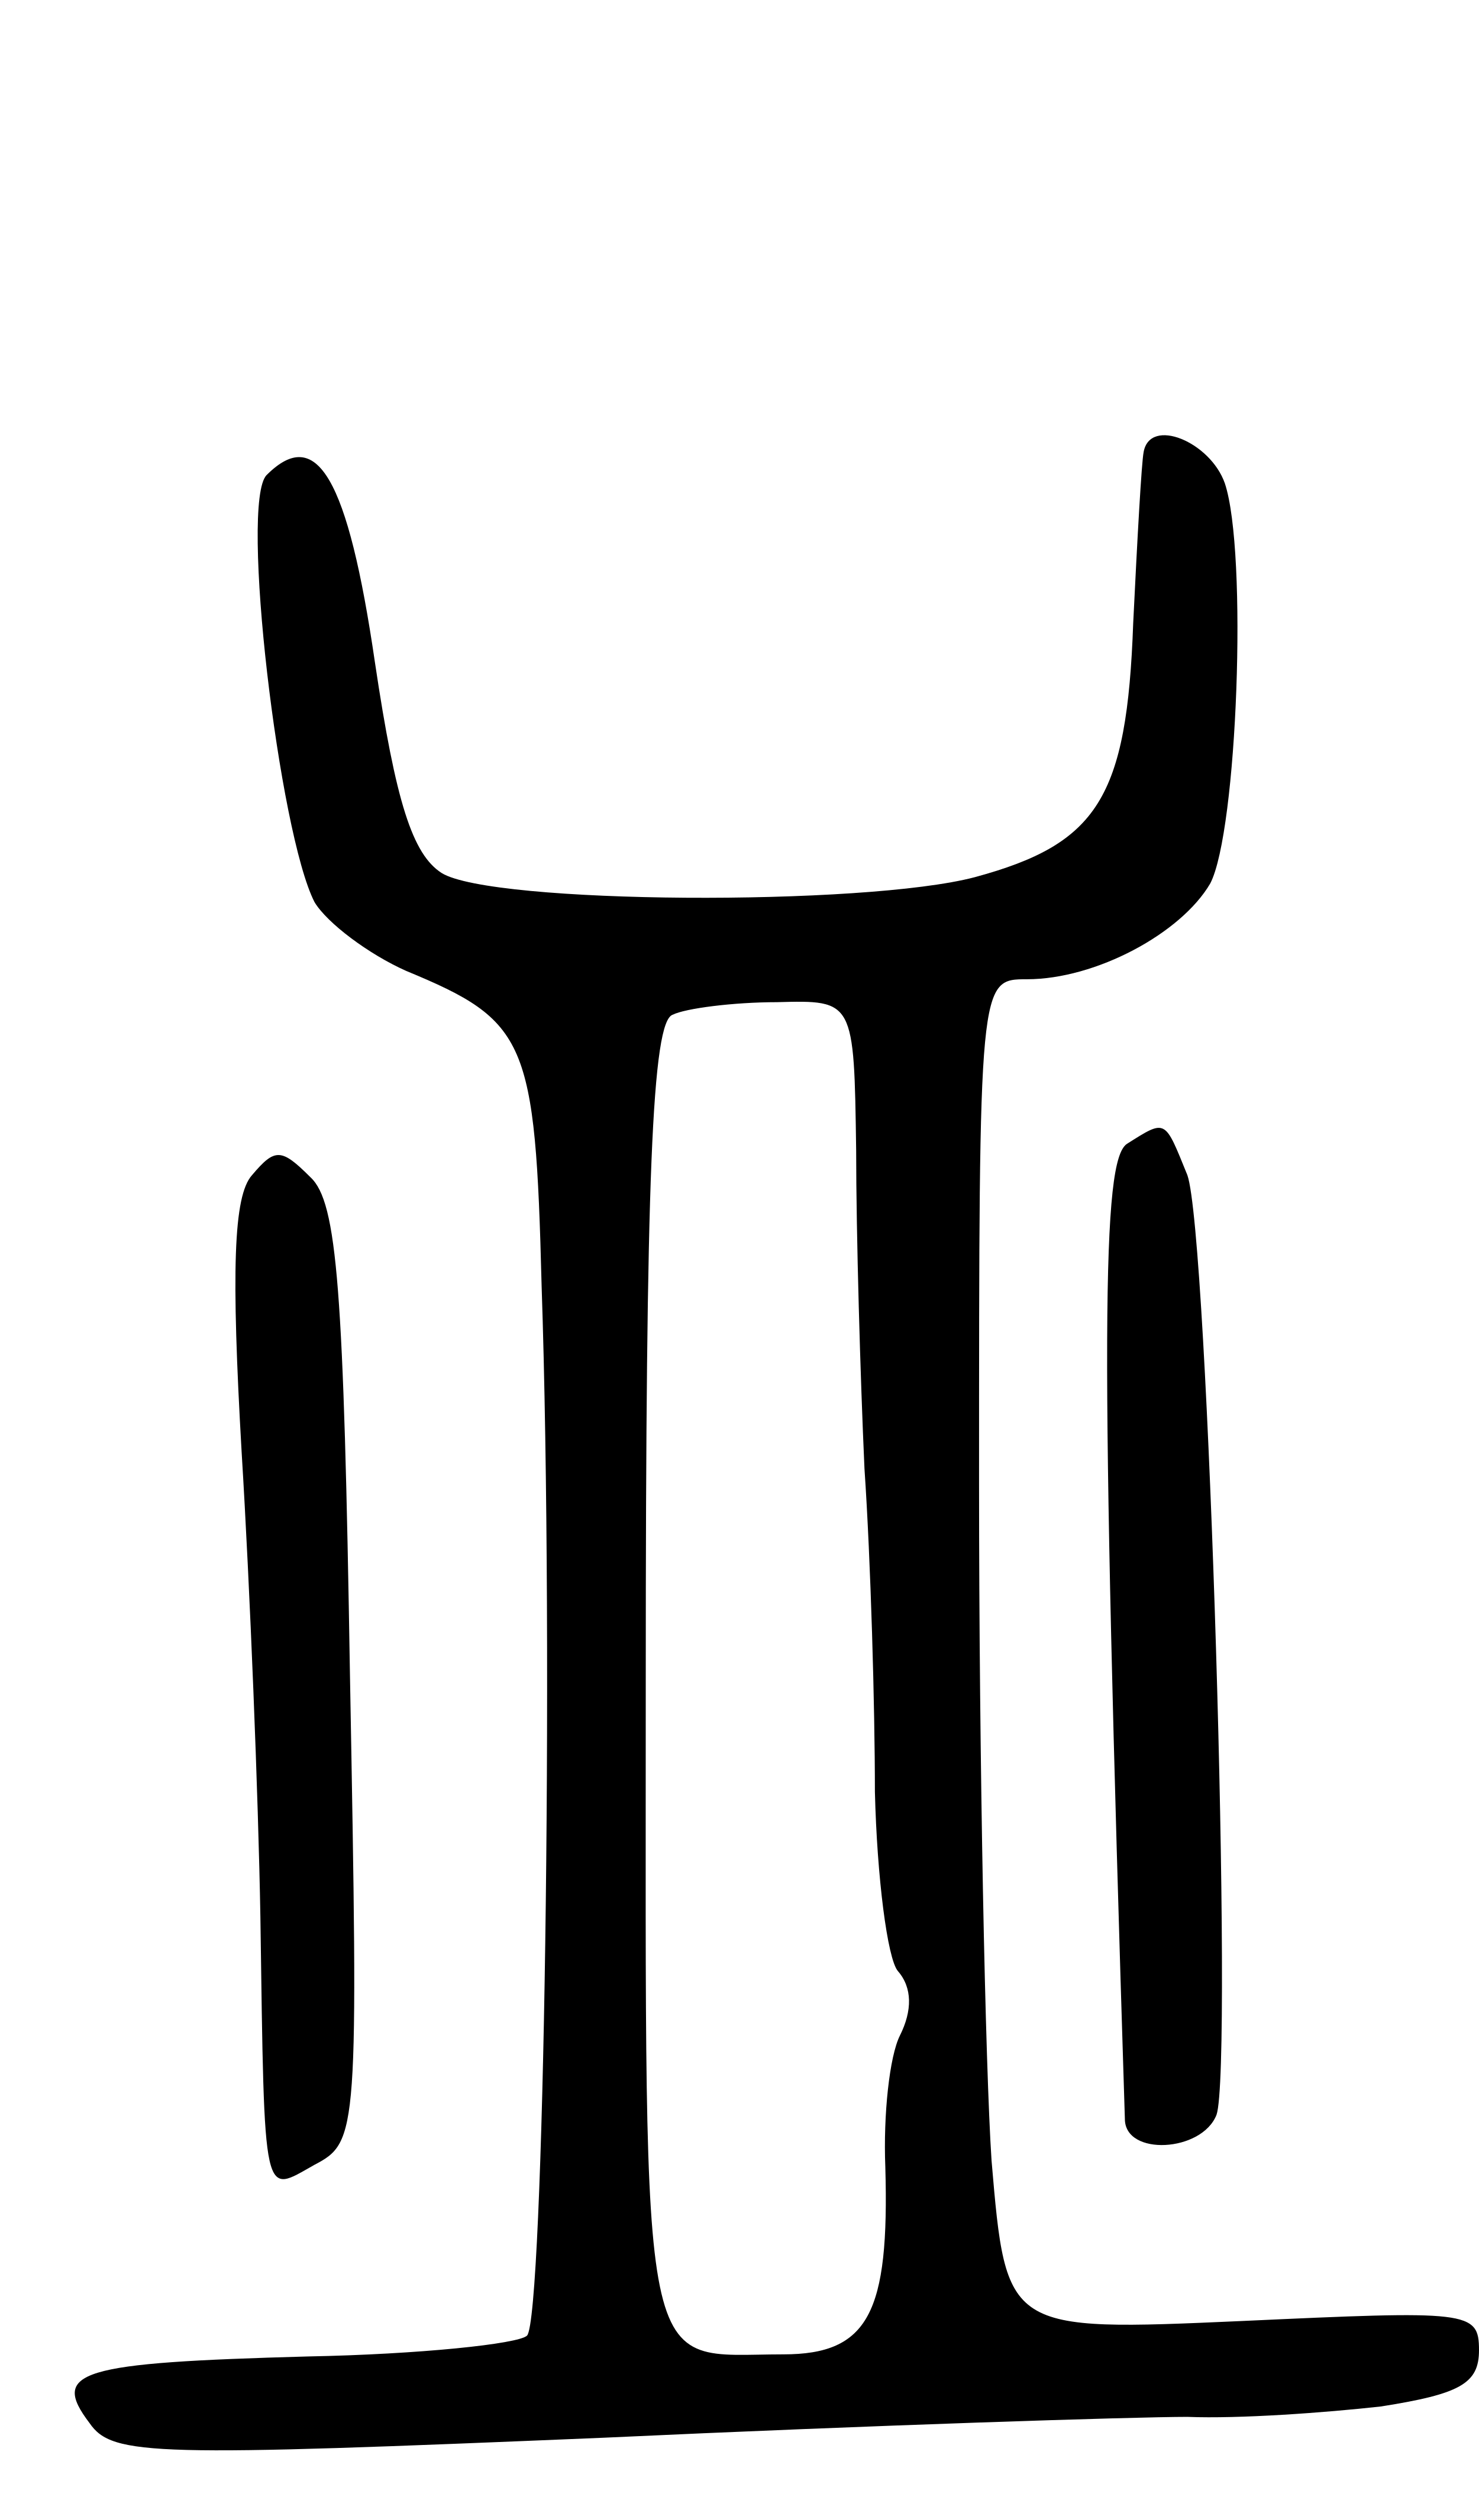 <svg version="1.0" xmlns="http://www.w3.org/2000/svg"
 width="71pt" height="120pt" viewBox="0 0 71 120"
 preserveAspectRatio="xMidYMid meet">
<g transform="translate(0,120) scale(0.1,-0.1)"
fill="#000000" stroke="none">
<path d="M549 983 c-1 -5 -3 -41 -5 -82 -3 -84 -17 -106 -76 -122 -53 -14
-232 -13 -256 2 -14 9 -22 34 -32 101 -13 89 -28 114 -52 90 -13 -13 6 -172
23 -205 6 -10 26 -25 44 -33 58 -24 62 -33 65 -151 6 -178 1 -496 -7 -504 -4
-4 -52 -9 -105 -10 -110 -3 -124 -7 -105 -32 11 -16 31 -16 247 -7 129 6 255
10 280 10 25 -1 66 2 93 5 38 6 47 11 47 27 0 19 -5 19 -114 14 -113 -5 -113
-5 -120 77 -3 45 -6 191 -6 325 0 242 0 242 23 242 33 0 74 22 88 46 13 25 18
159 7 192 -7 20 -36 32 -39 15z m-138 -335 c0 -40 2 -109 4 -153 3 -44 5 -114
5 -155 1 -41 6 -80 11 -86 7 -8 7 -19 1 -31 -5 -10 -8 -38 -7 -63 2 -70 -8
-90 -49 -90 -70 0 -66 -21 -66 325 0 240 3 315 13 318 6 3 29 6 50 6 37 1 37
1 38 -71z"/>
<path d="M541 651 c-12 -8 -13 -88 -1 -468 0 -18 37 -16 44 2 8 23 -4 423 -14
451 -11 27 -10 27 -29 15z"/>
<path d="M121 636 c-9 -10 -10 -46 -5 -133 4 -65 8 -165 9 -223 2 -139 1 -133
26 -119 21 11 21 15 17 235 -3 185 -6 227 -19 239 -14 14 -17 14 -28 1z"/>
</g>
</svg>

